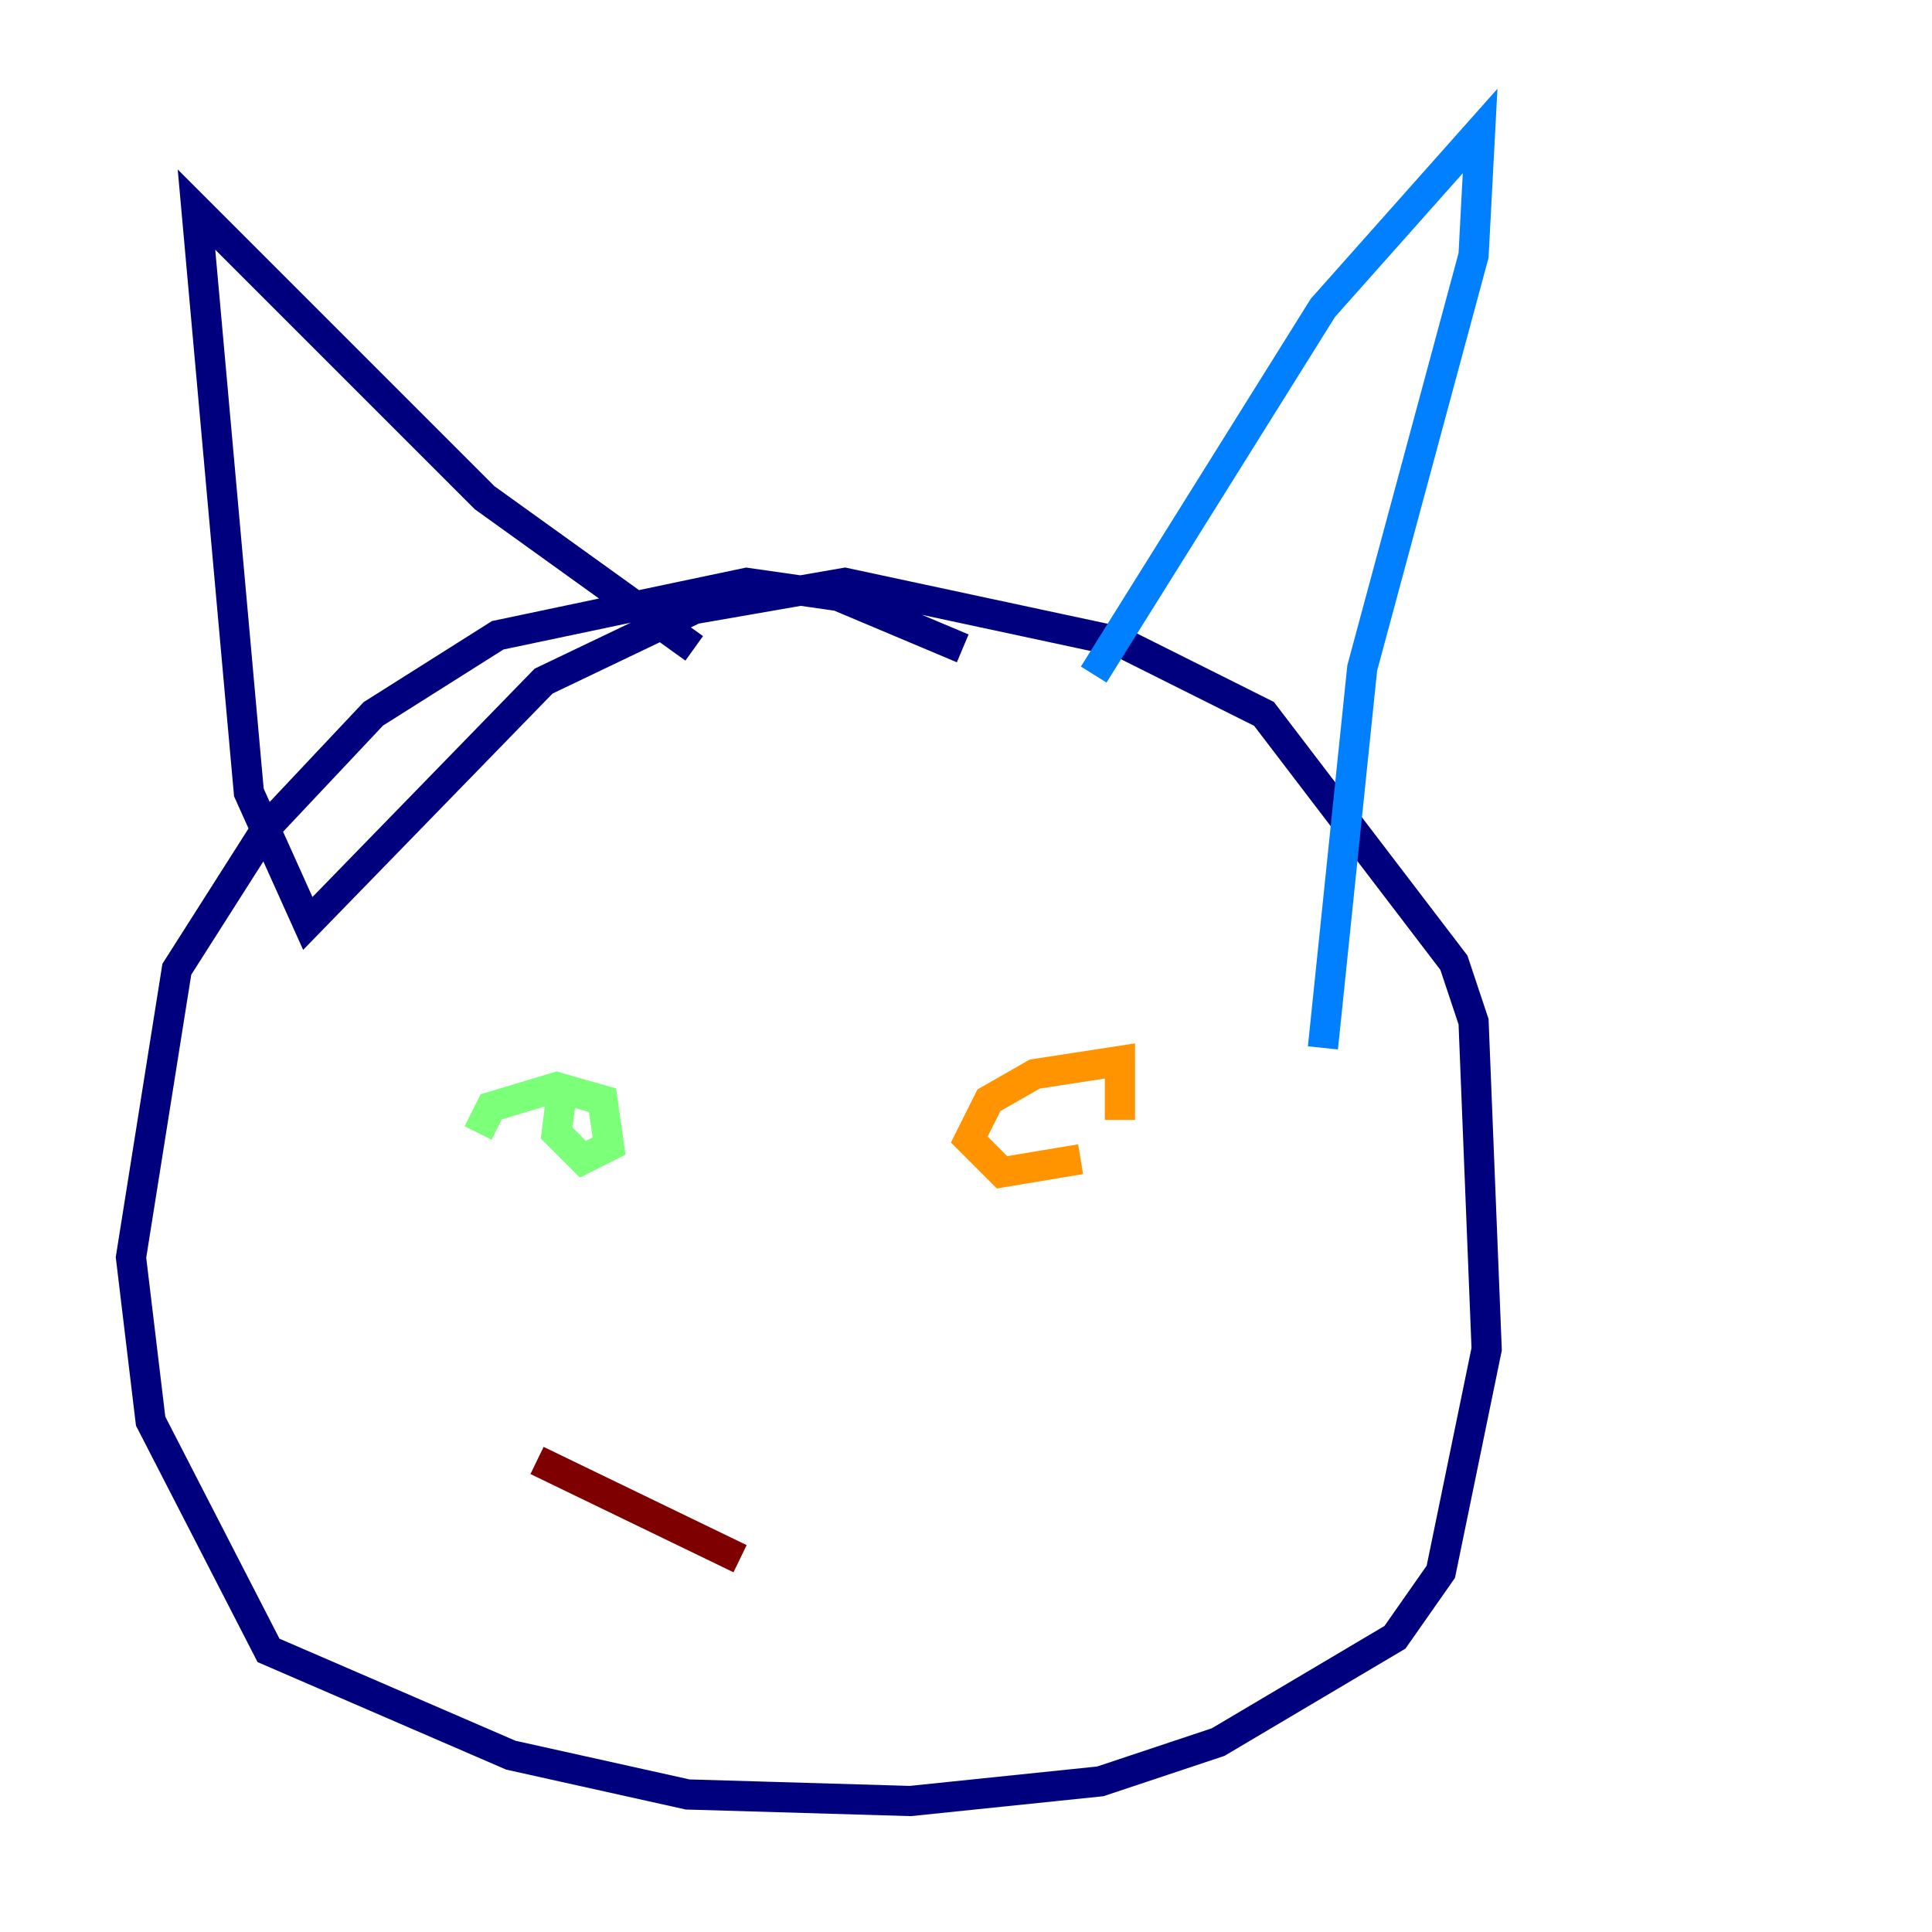 <?xml version="1.0" encoding="utf-8" ?>
<svg baseProfile="tiny" height="128" version="1.2" viewBox="0,0,128,128" width="128" xmlns="http://www.w3.org/2000/svg" xmlns:ev="http://www.w3.org/2001/xml-events" xmlns:xlink="http://www.w3.org/1999/xlink"><defs /><polyline fill="none" points="63.783,42.956 55.539,39.485 49.464,38.617 32.976,42.088 24.732,47.295 17.79,54.671 11.715,64.217 8.678,83.308 9.98,94.156 17.79,109.342 33.844,116.285 45.559,118.888 60.312,119.322 72.895,118.02 80.705,115.417 92.42,108.475 95.458,104.136 98.495,89.383 97.627,67.688 96.325,63.783 83.742,47.295 74.197,42.522 55.973,38.617 45.993,40.352 36.014,45.125 20.393,61.18 16.488,52.502 13.017,13.885 32.108,32.976 45.993,42.956" stroke="#00007f" stroke-width="2" /><polyline fill="none" points="72.461,44.691 87.647,20.393 98.061,8.678 97.627,16.922 90.251,44.258 87.647,69.424" stroke="#0080ff" stroke-width="2" /><polyline fill="none" points="31.675,75.064 32.542,73.329 36.881,72.027 39.919,72.895 40.352,75.932 38.617,76.8 36.881,75.064 37.315,71.593" stroke="#7cff79" stroke-width="2" /><polyline fill="none" points="68.99,77.234 71.593,76.8 66.386,77.668 64.217,75.498 65.519,72.895 68.556,71.159 74.197,70.291 74.197,74.197" stroke="#ff9400" stroke-width="2" /><polyline fill="none" points="35.58,96.759 49.031,103.268" stroke="#7f0000" stroke-width="2" /></svg>